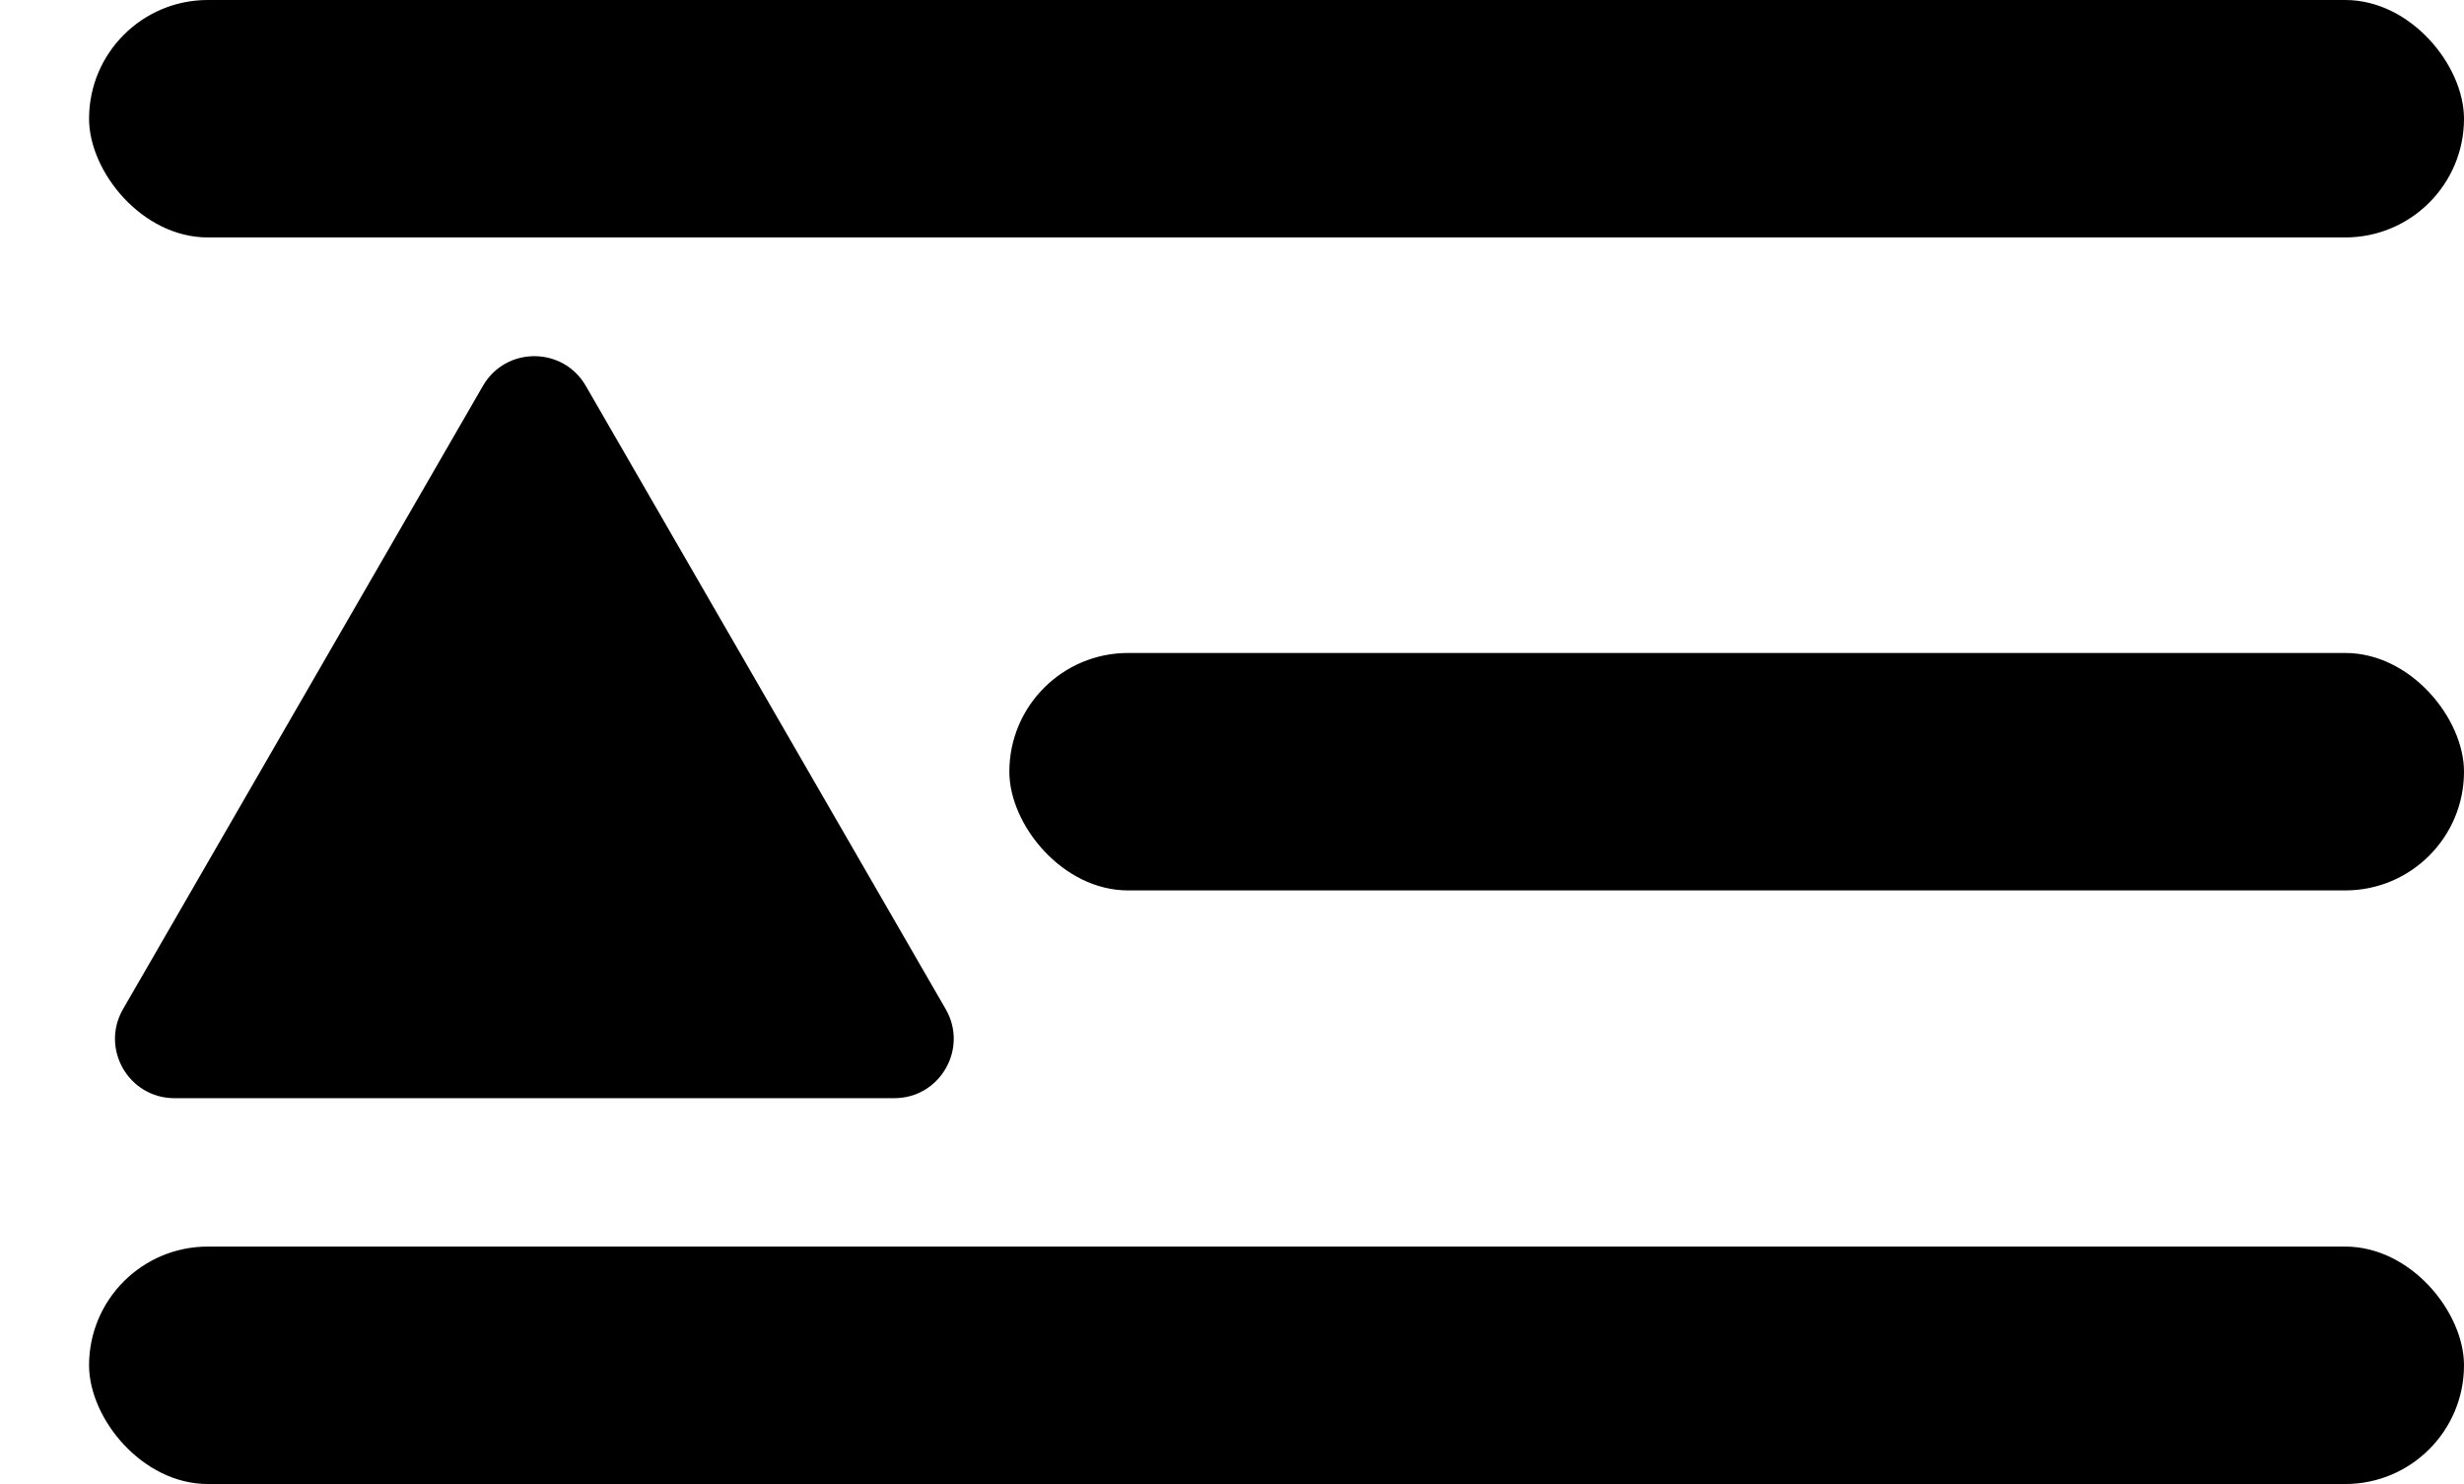 <svg width="83" height="50" viewBox="0 0 83 50" fill="none" xmlns="http://www.w3.org/2000/svg">
<rect x="3" width="80" height="8" rx="4" fill="black"/>
<rect x="34" y="22" width="49" height="8" rx="4" fill="black"/>
<rect x="3" y="42" width="80" height="8" rx="4" fill="black"/>
<path d="M16.268 13C17.038 11.667 18.962 11.667 19.732 13L31.856 34C32.626 35.333 31.664 37 30.124 37H5.876C4.336 37 3.374 35.333 4.144 34L16.268 13Z" fill="black"/>
</svg>
